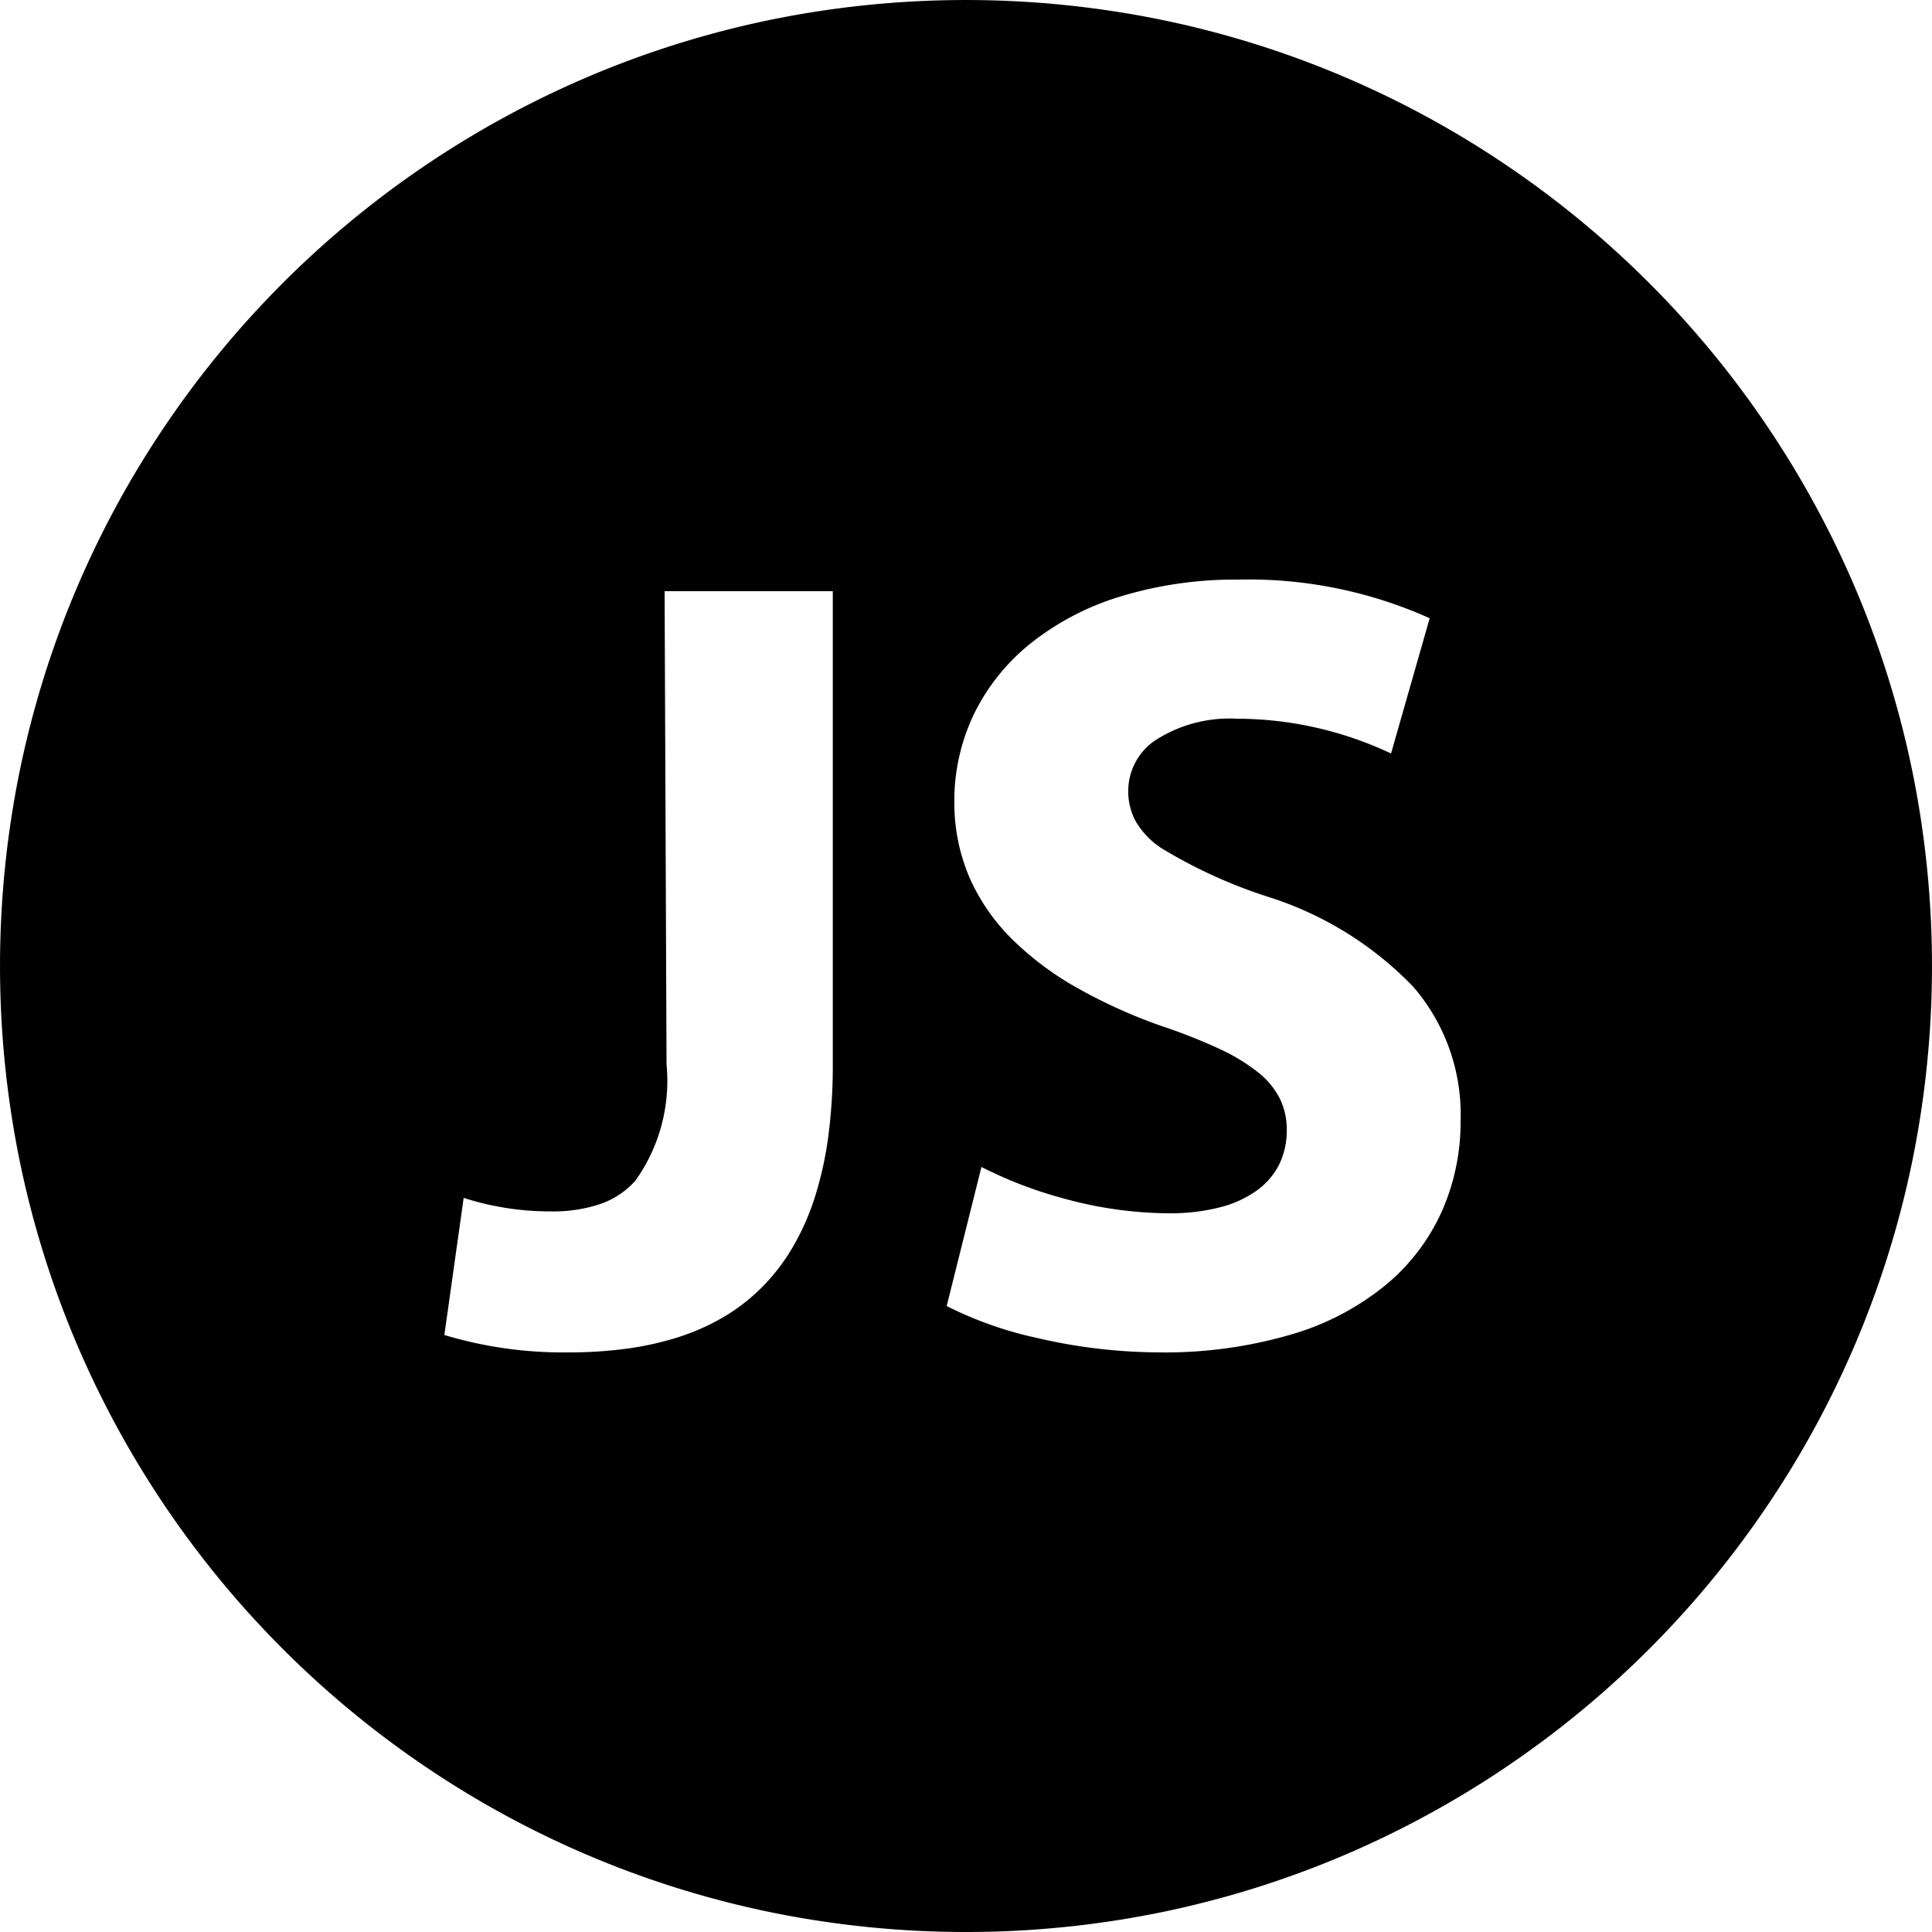 <svg xmlns="http://www.w3.org/2000/svg" width="60" height="60" viewBox="0 0 60 60">
  <g id="iconfinder_code-programming-javascript-software-develop-command-language_652581" transform="translate(0.001 0)">
    <path id="中マド_1" data-name="中マド 1" d="M30,60a30.221,30.221,0,0,1-6.046-.61,29.836,29.836,0,0,1-10.727-4.514,30.087,30.087,0,0,1-10.869-13.2A29.853,29.853,0,0,1,.61,36.046a30.292,30.292,0,0,1,0-12.092A29.838,29.838,0,0,1,5.124,13.227a30.089,30.089,0,0,1,13.2-10.869A29.852,29.852,0,0,1,23.954.61a30.291,30.291,0,0,1,12.092,0A29.833,29.833,0,0,1,46.773,5.124a30.087,30.087,0,0,1,10.869,13.2,29.845,29.845,0,0,1,1.748,5.631,30.292,30.292,0,0,1,0,12.092,29.837,29.837,0,0,1-4.514,10.727,30.087,30.087,0,0,1-13.2,10.869,29.845,29.845,0,0,1-5.631,1.748A30.221,30.221,0,0,1,30,60Zm.48-23.76h0L29.4,40.56a11.7,11.7,0,0,0,2.8.99A16.949,16.949,0,0,0,36,42a13.966,13.966,0,0,0,4.171-.577,8.267,8.267,0,0,0,2.917-1.561A6.348,6.348,0,0,0,44.8,37.57a6.858,6.858,0,0,0,.56-2.77,6.062,6.062,0,0,0-1.47-4.155,10.741,10.741,0,0,0-4.53-2.8,15.5,15.5,0,0,1-3.308-1.515,2.551,2.551,0,0,1-.768-.8,1.94,1.94,0,0,1-.245-.988A1.9,1.9,0,0,1,35.865,23,4.246,4.246,0,0,1,38.4,22.32a11.275,11.275,0,0,1,4.8,1.08l1.2-4.2A13.709,13.709,0,0,0,38.46,18a12.225,12.225,0,0,0-3.682.53A8.366,8.366,0,0,0,32,19.987a6.4,6.4,0,0,0-1.752,2.189,6.213,6.213,0,0,0-.61,2.723,5.9,5.9,0,0,0,.463,2.336,6.2,6.2,0,0,0,1.307,1.909,9.488,9.488,0,0,0,2.027,1.526A16.419,16.419,0,0,0,36.06,31.86a17.071,17.071,0,0,1,1.8.709,5.866,5.866,0,0,1,1.208.731,2.474,2.474,0,0,1,.68.821,2.174,2.174,0,0,1,.213.979,2.374,2.374,0,0,1-.234,1.061,2.23,2.23,0,0,1-.7.814,3.392,3.392,0,0,1-1.146.521,6.267,6.267,0,0,1-1.584.184,12.478,12.478,0,0,1-3.225-.45,13.172,13.172,0,0,1-2.595-.99ZM14.4,37.2l-.6,4.26a12.816,12.816,0,0,0,3.84.54,13.544,13.544,0,0,0,1.8-.113,9.446,9.446,0,0,0,1.61-.355,7.025,7.025,0,0,0,1.405-.62A5.976,5.976,0,0,0,23.64,40a6.153,6.153,0,0,0,.948-1.216,7.69,7.69,0,0,0,.7-1.548,10.97,10.97,0,0,0,.429-1.9,16.645,16.645,0,0,0,.146-2.279V18.36H20.64l.06,14.7a5.334,5.334,0,0,1-.968,3.608,2.6,2.6,0,0,1-1.133.738,4.609,4.609,0,0,1-1.5.215,8.768,8.768,0,0,1-2.7-.42Z" transform="translate(-0.001 0)"/>
  </g>
</svg>
